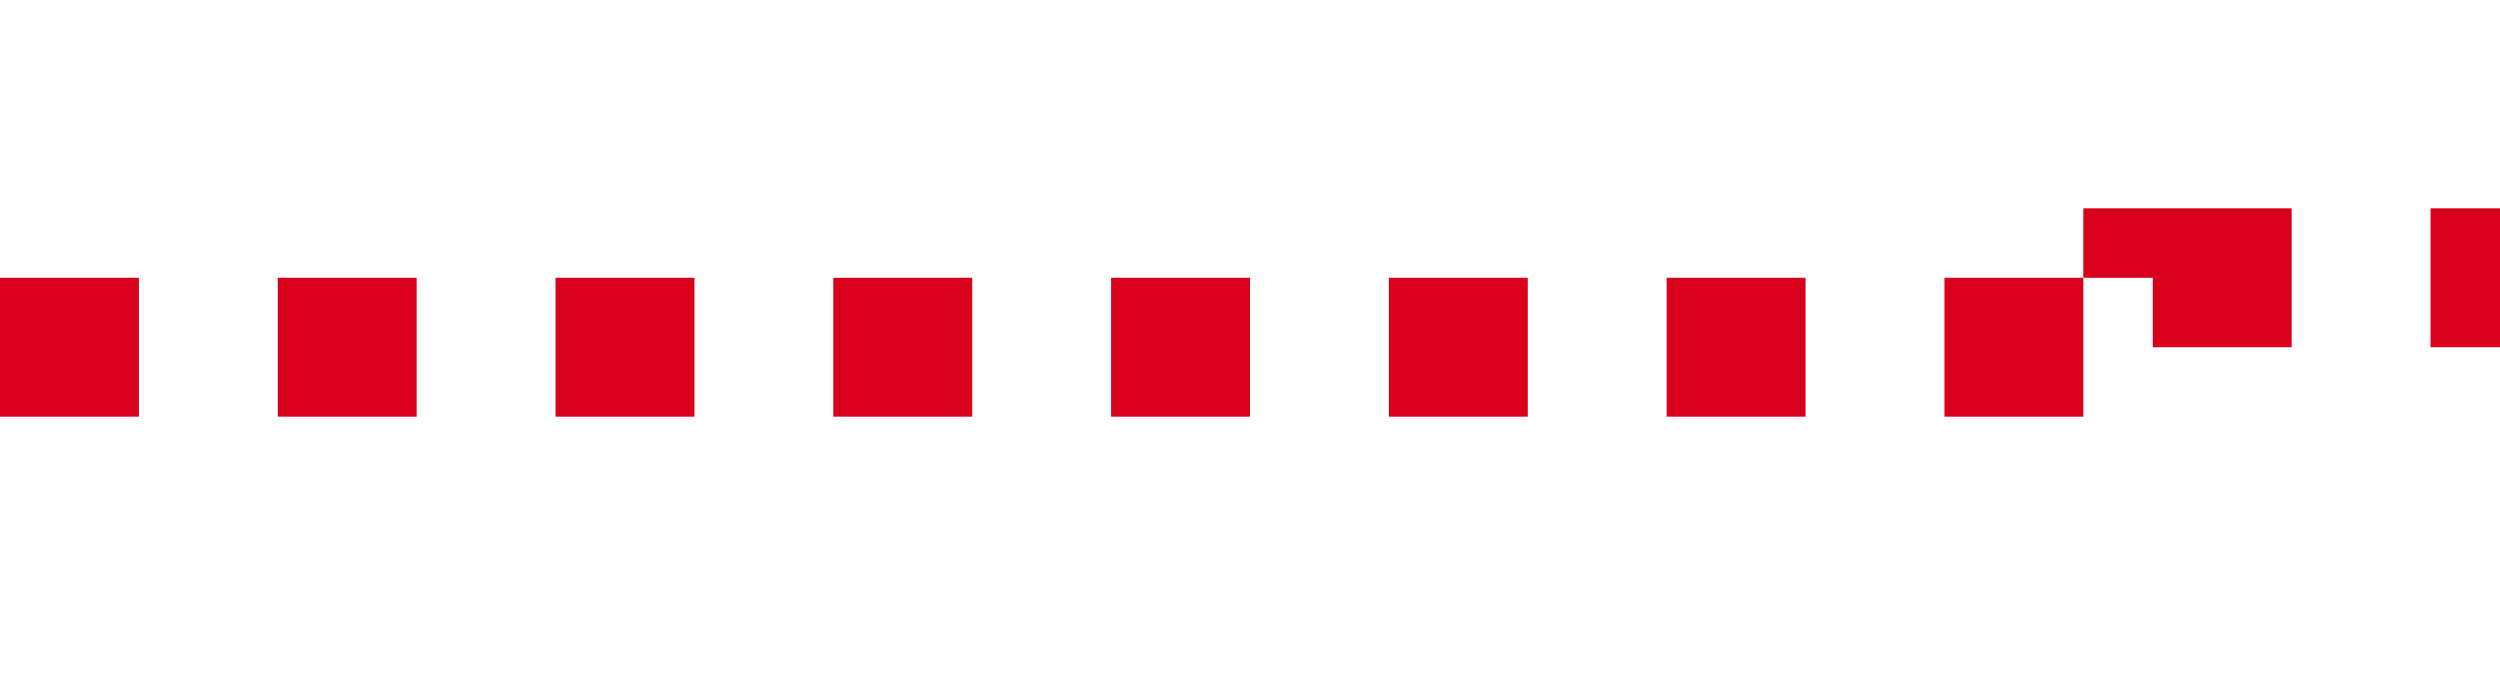 ﻿<?xml version="1.0" encoding="utf-8"?>
<svg version="1.1" xmlns:xlink="http://www.w3.org/1999/xlink" width="36px" height="10px" preserveAspectRatio="xMinYMid meet" viewBox="356 153  36 8" xmlns="http://www.w3.org/2000/svg">
  <path d="M 356 157  L 387 157  L 387 156  L 412 156  " stroke-width="2" stroke-dasharray="2,2" stroke="#d9001b" fill="none" />
  <path d="M 411 163.6  L 418 156  L 411 148.4  L 411 163.6  Z " fill-rule="nonzero" fill="#d9001b" stroke="none" />
</svg>